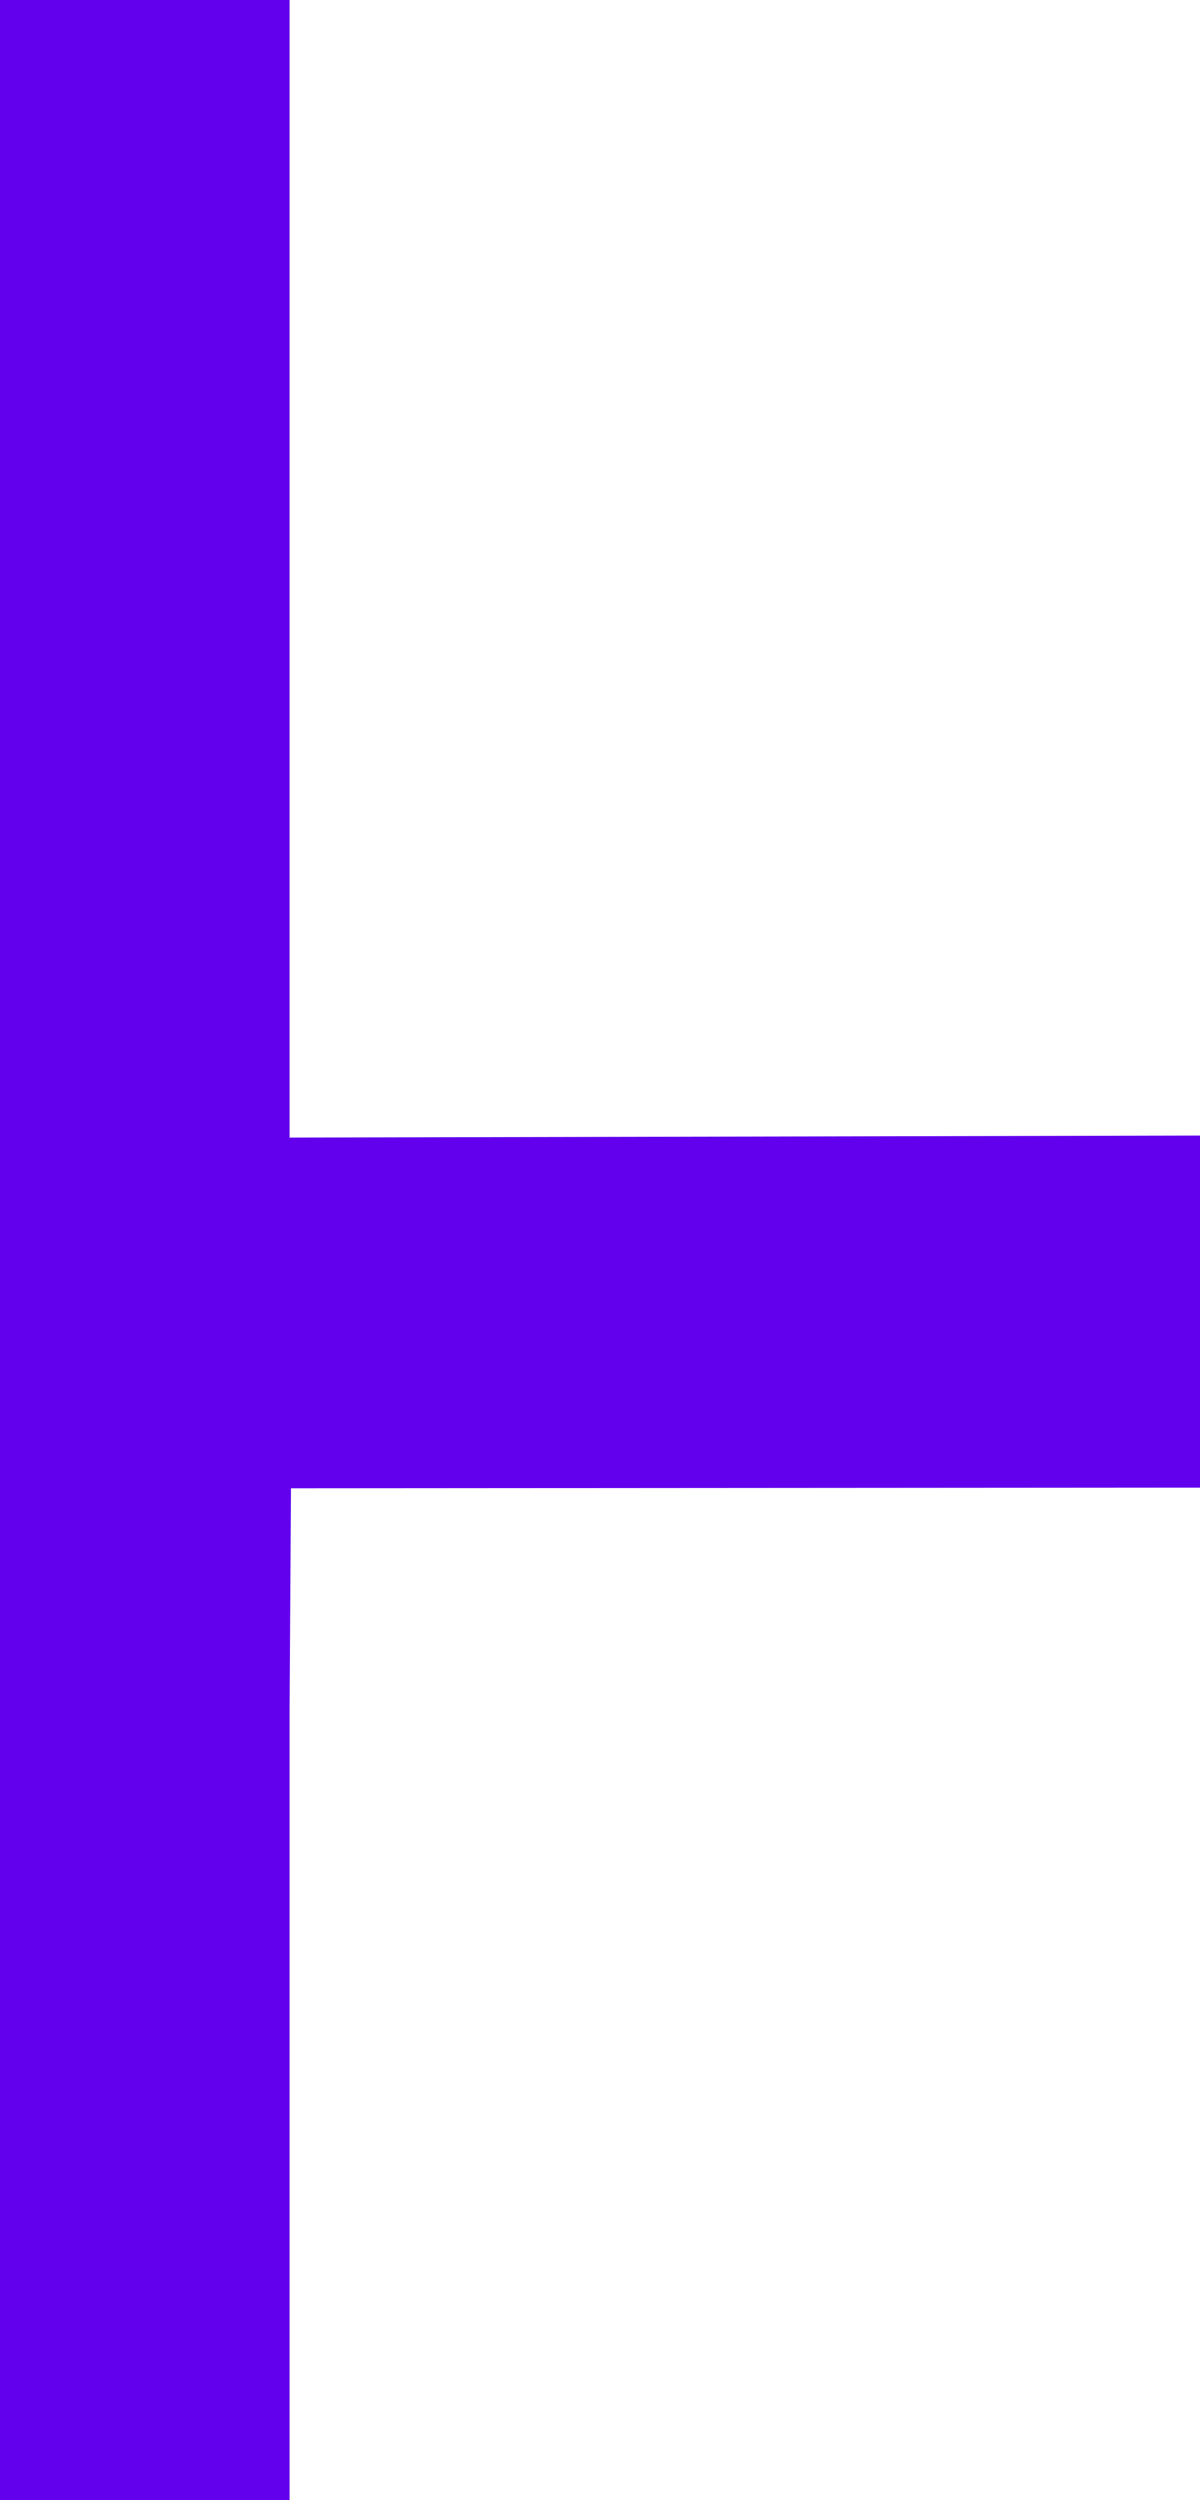 <?xml version="1.0" encoding="utf-8"?>
<!-- Generator: Adobe Illustrator 22.1.0, SVG Export Plug-In . SVG Version: 6.00 Build 0)  -->
<svg version="1.1" id="Layer_1" xmlns="http://www.w3.org/2000/svg" xmlns:xlink="http://www.w3.org/1999/xlink" x="0px" y="0px"
	 viewBox="0 0 172.8 360" style="enable-background:new 0 0 172.8 360;" xml:space="preserve">
<style type="text/css">
	.st0{fill:#6200EE;}
</style>
<path class="st0" d="M52.8,234.9"/>
<path class="st0" d="M52.8,234.9"/>
<polygon class="st0" points="177.2,163.5 41.7,163.8 41.7,0 0,0 0,360 41.7,360 41.7,246.3 41.9,214.3 177,214.2 177.3,213.9 
	177.3,163.4 "/>
</svg>
